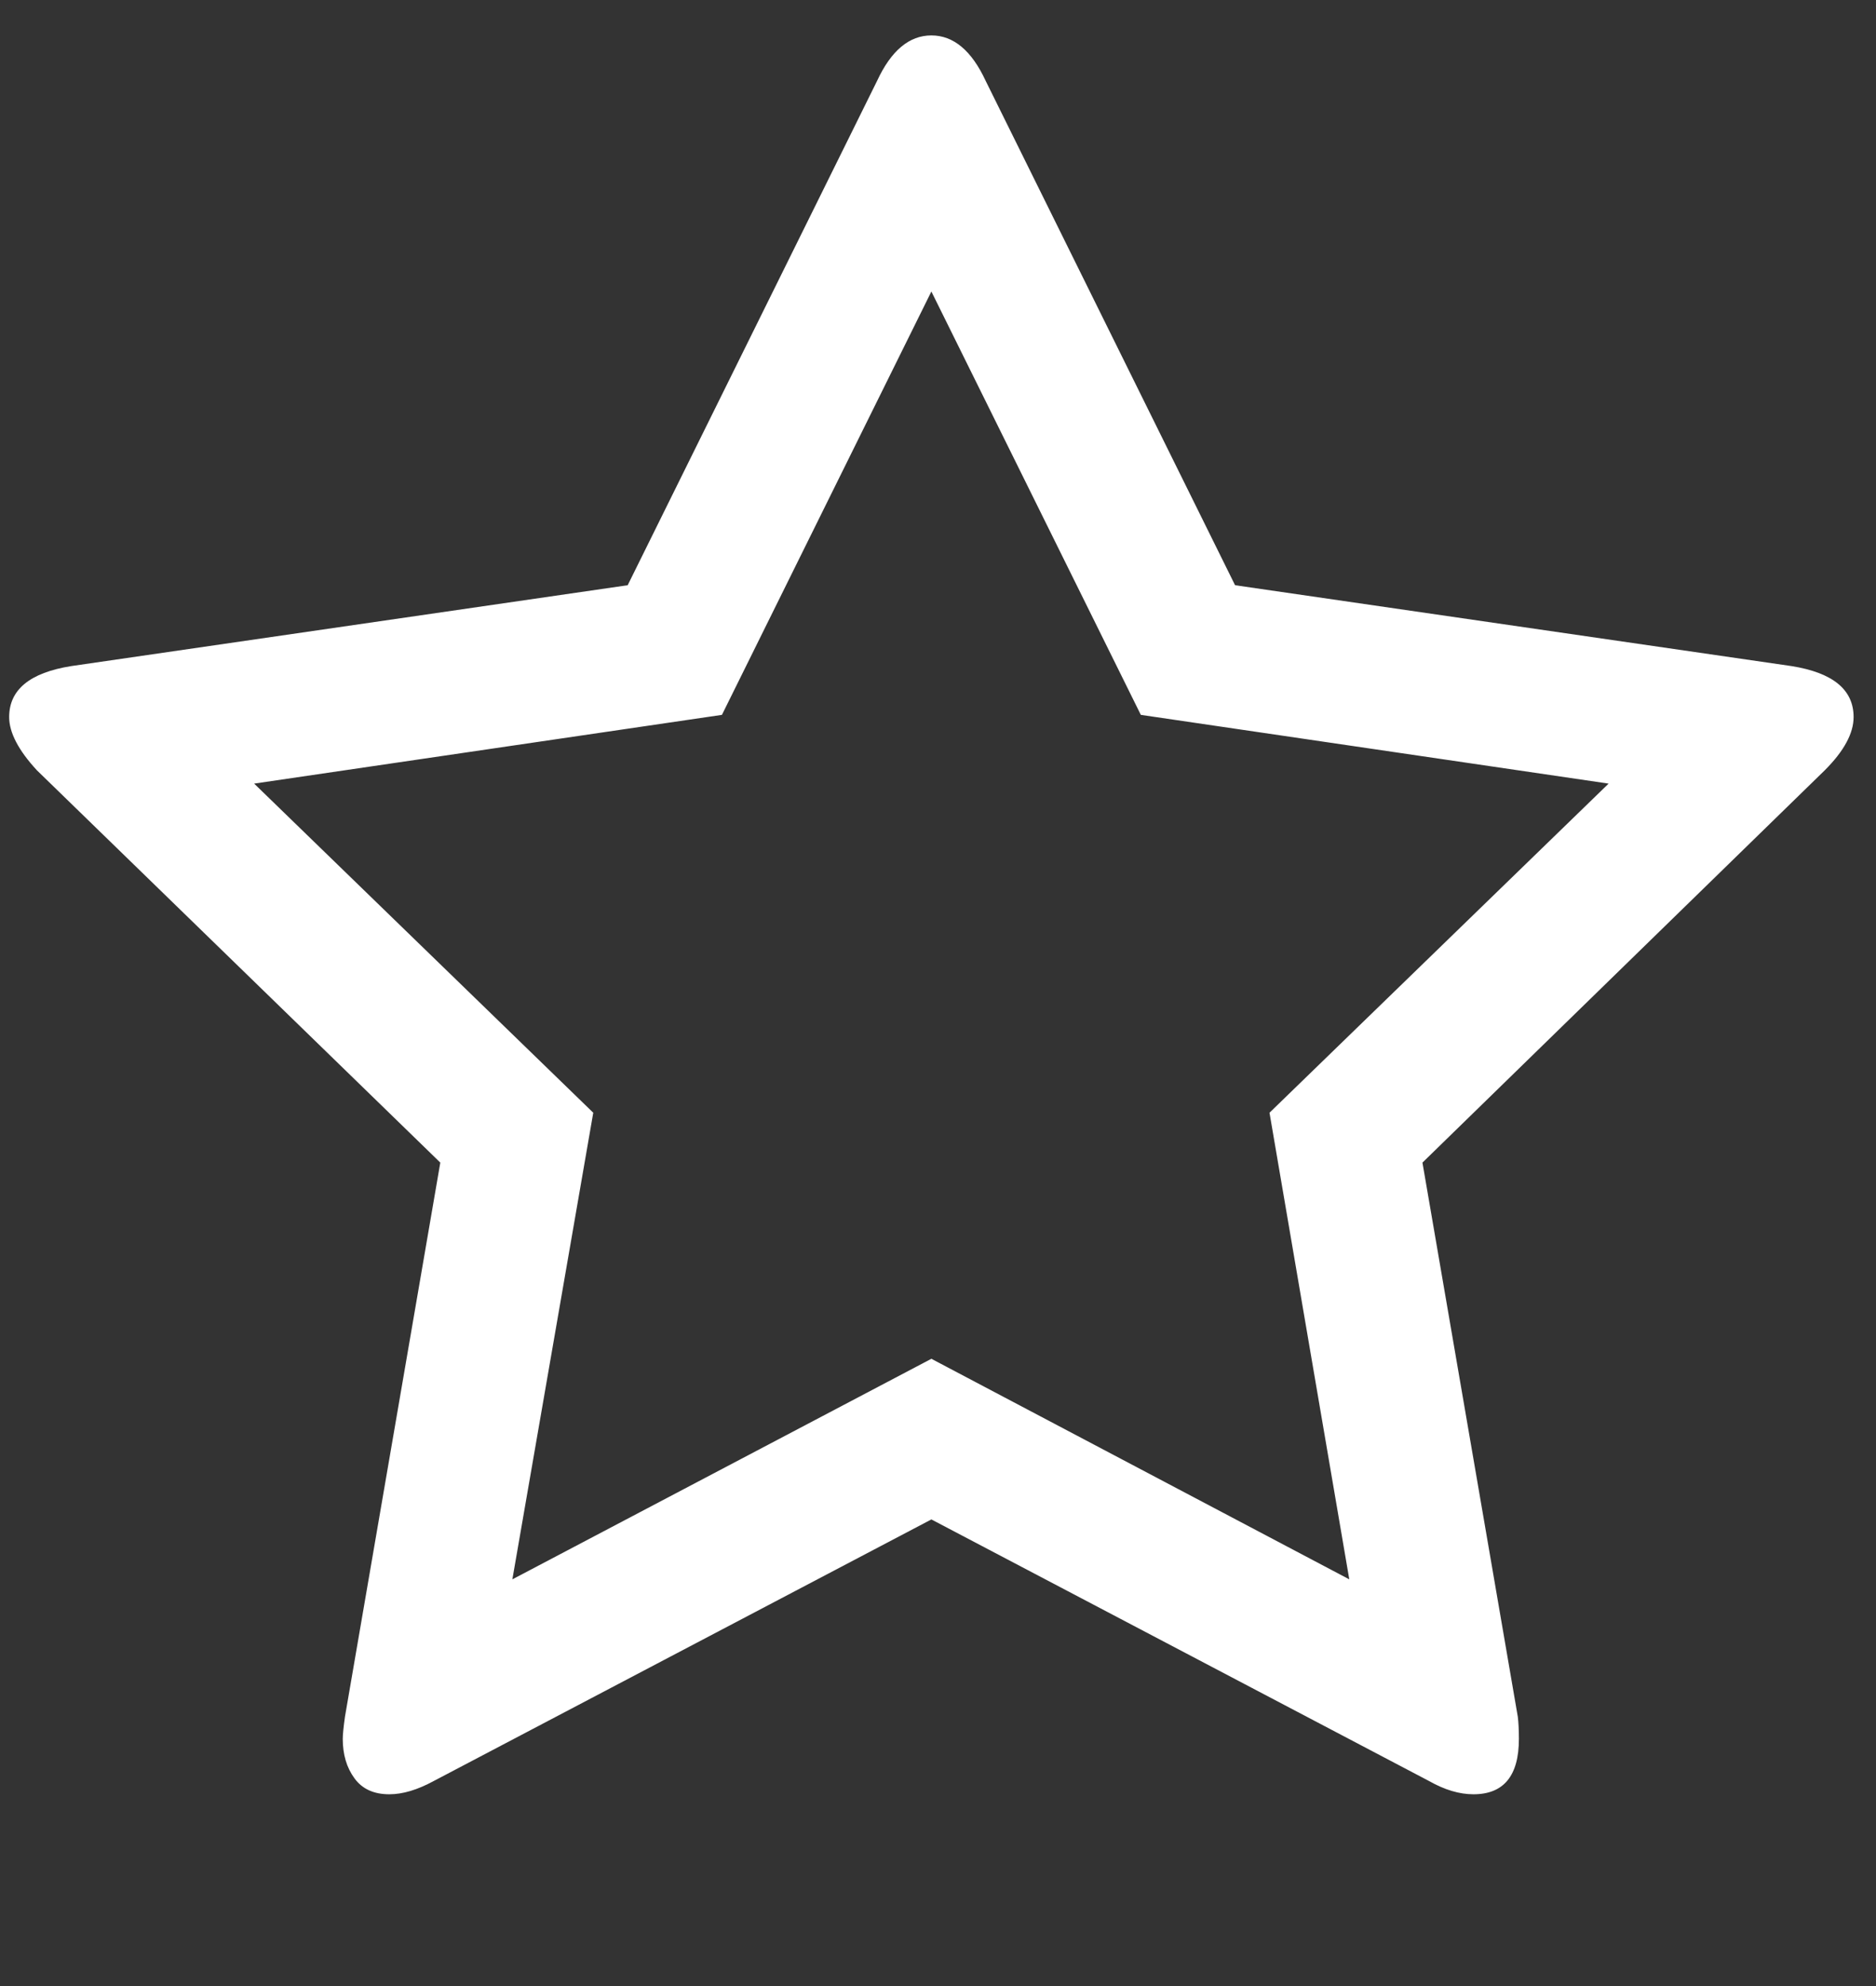 <svg width="17" height="18" viewBox="0 0 17 18" fill="none" xmlns="http://www.w3.org/2000/svg">
<rect x="0" y="0" width="17" height="18" fill="#333333" stroke="none"/>
<g clip-path="url(#clip0_1_127)">
<path d="M11.504 10.085L14.577 7.102L10.338 6.479L8.44 2.642L6.542 6.479L2.303 7.102L5.376 10.085L4.643 14.314L8.44 12.315L12.227 14.314L11.504 10.085ZM16.797 6.499C16.797 6.646 16.71 6.807 16.536 6.981L12.89 10.537L13.754 15.559C13.76 15.606 13.764 15.673 13.764 15.76C13.764 16.095 13.626 16.262 13.352 16.262C13.225 16.262 13.091 16.222 12.95 16.142L8.44 13.771L3.93 16.142C3.783 16.222 3.649 16.262 3.528 16.262C3.388 16.262 3.282 16.214 3.212 16.117C3.141 16.02 3.106 15.901 3.106 15.76C3.106 15.72 3.113 15.653 3.126 15.559L3.99 10.537L0.334 6.981C0.167 6.8 0.083 6.639 0.083 6.499C0.083 6.251 0.27 6.097 0.645 6.037L5.688 5.304L7.948 0.733C8.075 0.459 8.239 0.321 8.44 0.321C8.641 0.321 8.805 0.459 8.932 0.733L11.192 5.304L16.235 6.037C16.61 6.097 16.797 6.251 16.797 6.499Z" fill="white"/>
</g>
<defs>
<clipPath id="clip0_1_127">
<rect width="16.72" height="18" fill="white" transform="matrix(1 0 0 -1 0.08 18)"/>
</clipPath>
</defs>
</svg>
